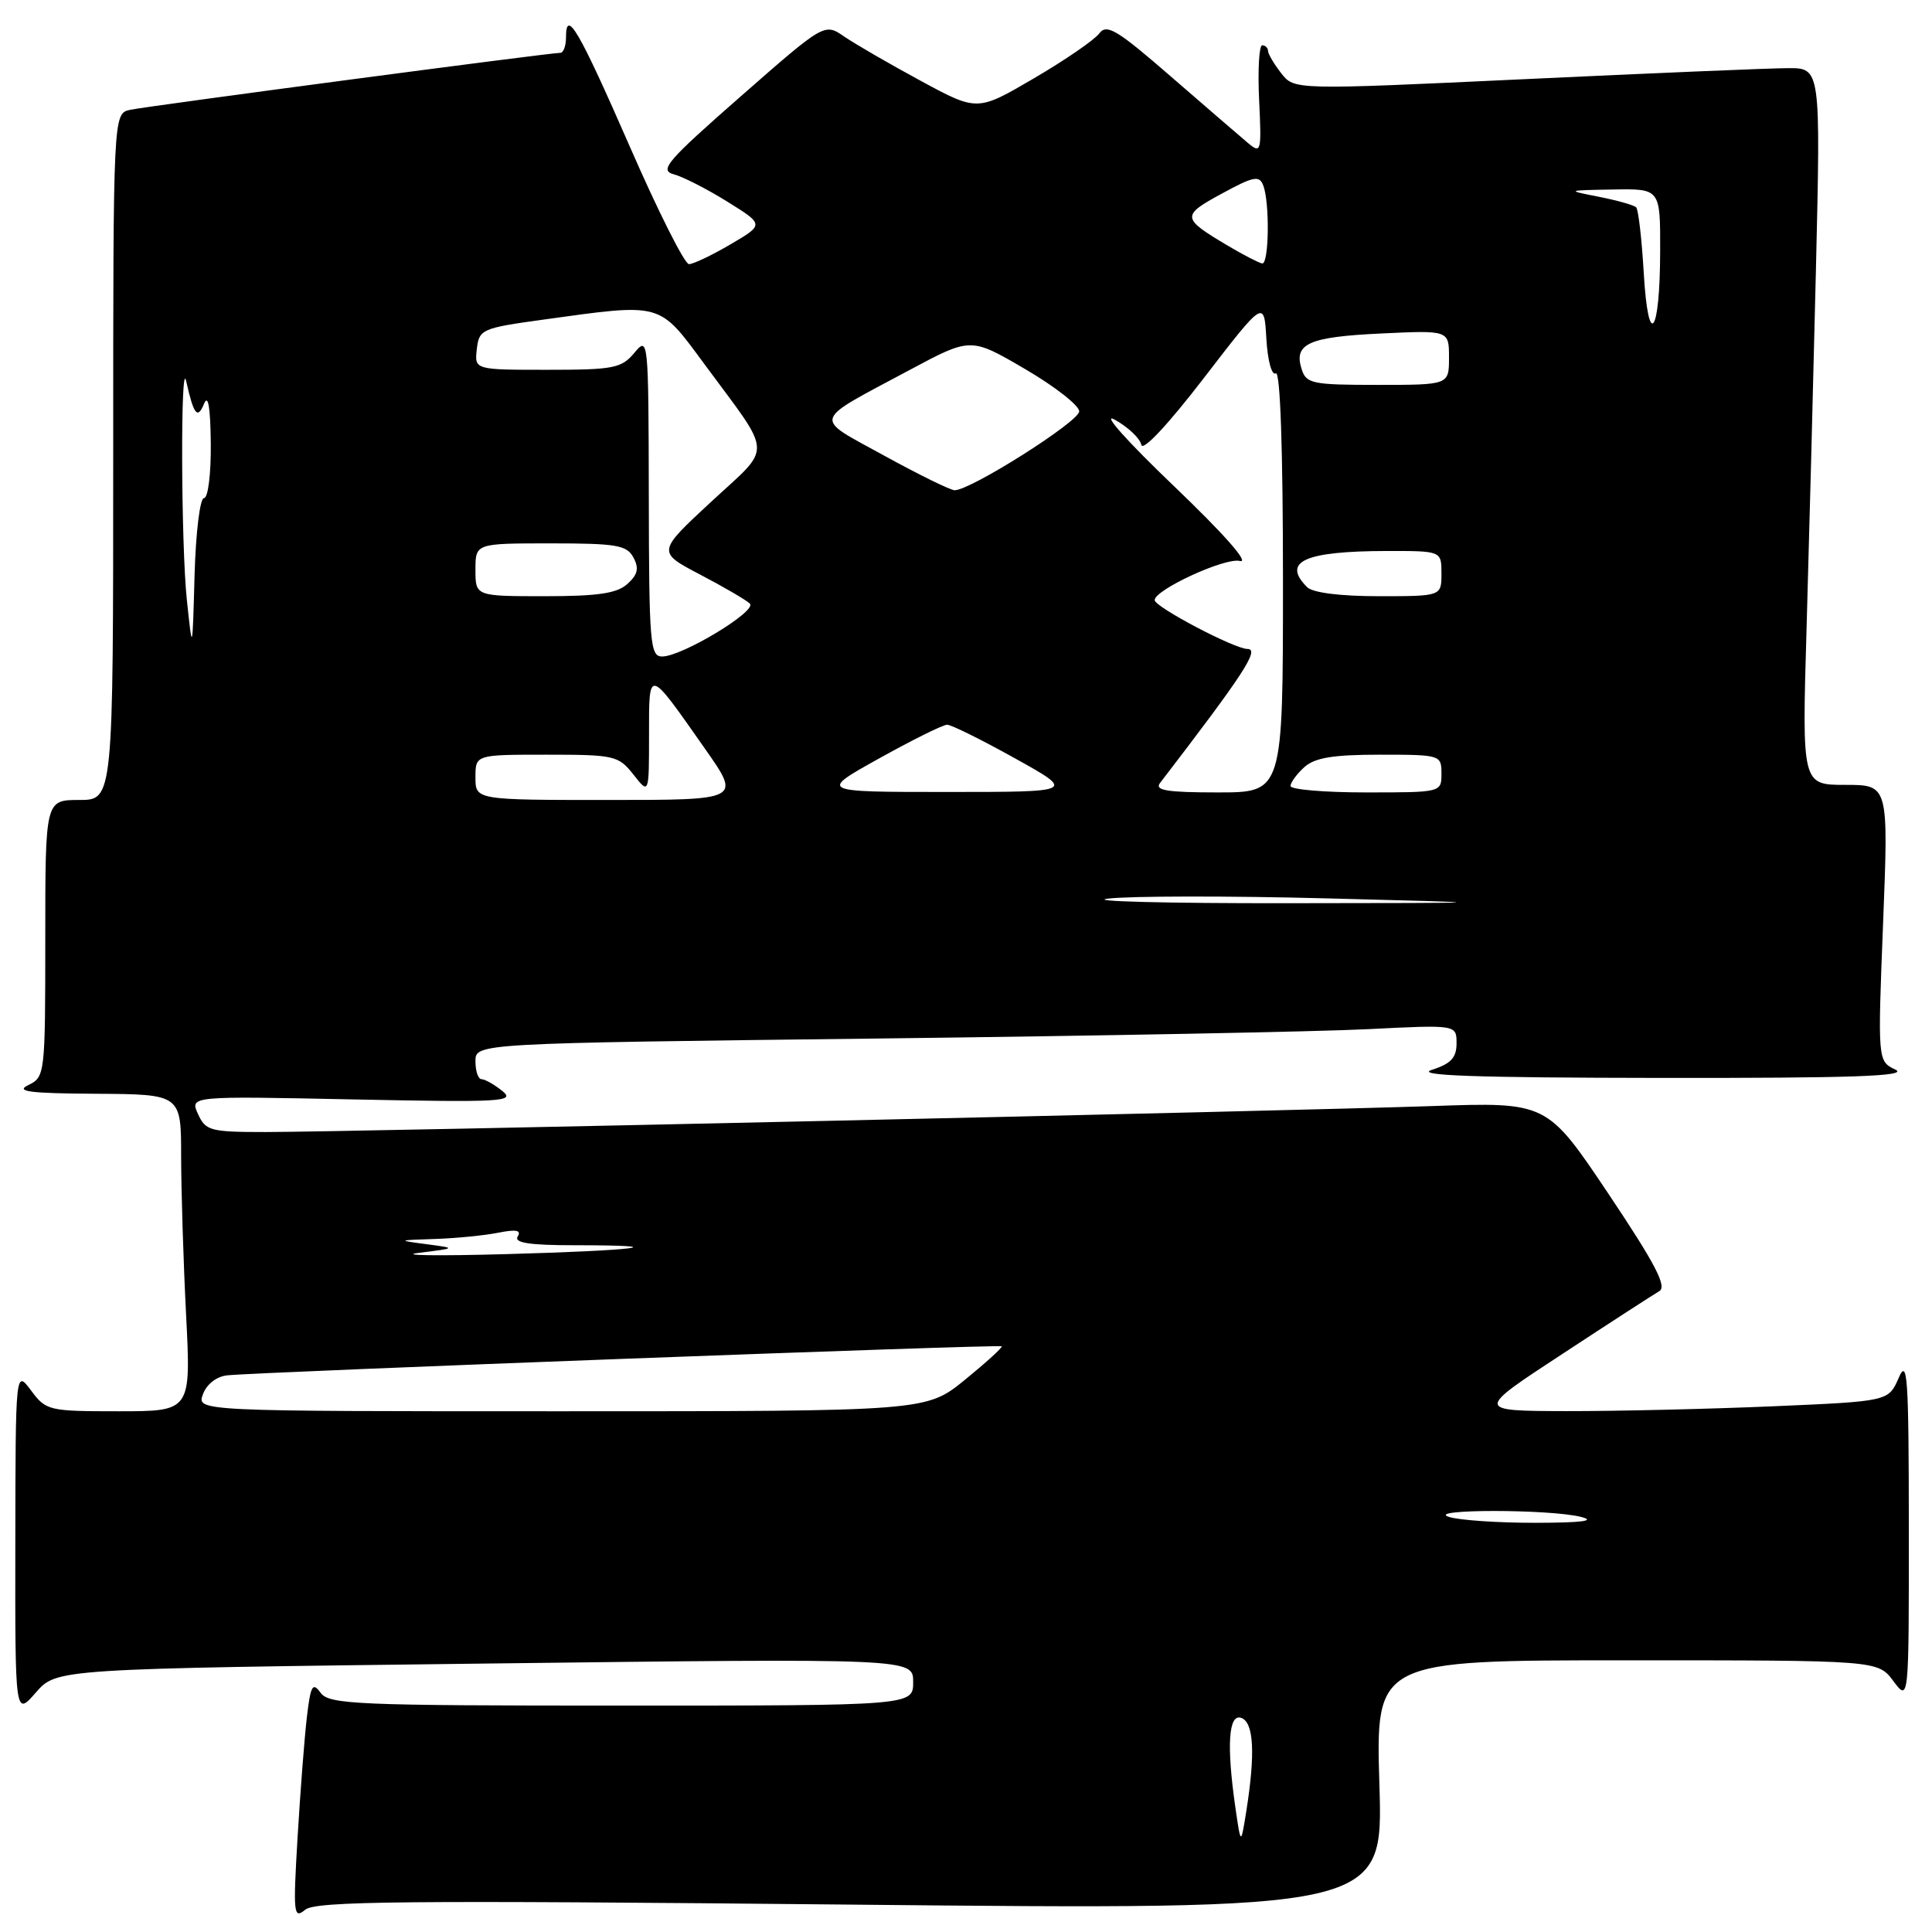 <?xml version="1.0" encoding="UTF-8" standalone="no"?>
<!DOCTYPE svg PUBLIC "-//W3C//DTD SVG 1.1//EN" "http://www.w3.org/Graphics/SVG/1.1/DTD/svg11.dtd" >
<svg xmlns="http://www.w3.org/2000/svg" xmlns:xlink="http://www.w3.org/1999/xlink" version="1.1" viewBox="0 0 256 256">
 <g >
 <path fill="currentColor"
d=" M 112.69 252.37 C 183.28 253.07 183.28 253.07 182.78 236.53 C 182.28 220.00 182.28 220.00 215.56 220.00 C 248.83 220.00 248.83 220.00 250.88 222.75 C 252.94 225.50 252.94 225.50 252.93 202.50 C 252.92 182.37 252.75 179.88 251.58 182.59 C 250.23 185.68 250.23 185.68 234.96 186.34 C 226.56 186.70 214.24 186.99 207.59 186.98 C 195.50 186.95 195.50 186.95 207.00 179.42 C 213.32 175.27 219.12 171.52 219.87 171.08 C 220.91 170.48 219.31 167.42 213.11 158.16 C 204.98 146.03 204.98 146.03 189.74 146.56 C 170.58 147.22 45.86 150.00 35.22 150.00 C 27.87 150.00 27.25 149.84 26.24 147.62 C 25.15 145.23 25.15 145.23 46.82 145.68 C 66.59 146.08 68.33 145.98 66.56 144.56 C 65.49 143.70 64.25 143.00 63.81 143.00 C 63.36 143.00 63.00 141.93 63.00 140.62 C 63.00 138.24 63.00 138.24 116.25 137.61 C 145.54 137.26 174.79 136.70 181.25 136.37 C 193.00 135.78 193.00 135.78 193.00 138.24 C 193.00 140.15 192.26 140.95 189.75 141.75 C 187.35 142.52 195.30 142.80 220.00 142.83 C 245.60 142.86 252.95 142.60 251.15 141.73 C 248.80 140.60 248.80 140.60 249.52 122.30 C 250.24 104.00 250.24 104.00 244.51 104.00 C 238.77 104.00 238.77 104.00 239.38 83.25 C 239.71 71.84 240.27 50.46 240.62 35.75 C 241.25 9.00 241.25 9.00 236.87 9.03 C 234.47 9.04 218.78 9.70 202.00 10.49 C 171.50 11.92 171.50 11.92 169.77 9.71 C 168.82 8.49 168.03 7.16 168.02 6.75 C 168.01 6.34 167.66 6.00 167.25 6.00 C 166.84 6.00 166.65 9.25 166.84 13.24 C 167.17 20.18 167.11 20.41 165.34 18.93 C 164.33 18.08 159.74 14.12 155.15 10.14 C 147.99 3.92 146.64 3.11 145.65 4.44 C 145.02 5.29 141.12 7.97 137.00 10.38 C 129.50 14.77 129.50 14.77 122.00 10.71 C 117.88 8.48 113.32 5.84 111.87 4.85 C 109.25 3.04 109.25 3.04 98.15 12.77 C 88.35 21.36 87.31 22.57 89.29 23.10 C 90.52 23.43 93.71 25.06 96.39 26.73 C 101.26 29.76 101.26 29.76 96.79 32.38 C 94.34 33.82 91.86 35.00 91.29 35.00 C 90.72 35.00 87.20 28.01 83.47 19.46 C 76.68 3.94 75.00 1.06 75.00 4.94 C 75.00 6.07 74.66 7.00 74.25 7.00 C 72.88 6.99 19.54 14.06 17.25 14.55 C 15.00 15.04 15.00 15.04 15.00 60.52 C 15.00 106.00 15.00 106.00 10.50 106.00 C 6.00 106.00 6.00 106.00 6.00 124.35 C 6.00 142.39 5.96 142.71 3.75 143.78 C 1.98 144.63 3.91 144.88 12.75 144.93 C 24.00 145.00 24.00 145.00 24.00 153.25 C 24.01 157.79 24.30 167.24 24.66 174.25 C 25.31 187.00 25.31 187.00 15.74 187.00 C 6.46 187.00 6.10 186.92 4.12 184.25 C 2.06 181.50 2.06 181.50 2.03 204.46 C 2.00 227.42 2.00 227.42 4.75 224.27 C 7.50 221.12 7.50 221.12 64.25 220.43 C 121.00 219.74 121.00 219.74 121.00 222.87 C 121.00 226.00 121.00 226.00 82.36 226.00 C 47.19 226.00 43.61 225.85 42.48 224.30 C 41.42 222.85 41.16 223.31 40.66 227.55 C 40.34 230.27 39.79 237.43 39.43 243.46 C 38.83 253.60 38.90 254.33 40.44 253.05 C 41.83 251.90 53.48 251.79 112.69 252.37 Z  M 163.71 239.61 C 162.50 231.26 162.78 226.98 164.50 227.64 C 166.14 228.27 166.35 232.37 165.14 240.00 C 164.42 244.50 164.42 244.50 163.71 239.61 Z  M 192.00 201.00 C 188.71 199.95 205.36 199.95 209.50 201.00 C 211.54 201.52 209.62 201.77 203.50 201.78 C 198.55 201.79 193.38 201.44 192.00 201.00 Z  M 26.89 184.75 C 27.38 183.41 28.69 182.39 30.11 182.24 C 34.09 181.80 132.45 178.11 132.73 178.39 C 132.87 178.54 130.68 180.53 127.86 182.83 C 122.73 187.00 122.73 187.00 74.40 187.00 C 26.06 187.00 26.06 187.00 26.89 184.75 Z  M 55.50 166.01 C 60.50 165.39 60.50 165.39 56.50 164.86 C 52.61 164.35 52.64 164.33 57.62 164.17 C 60.44 164.08 64.23 163.70 66.03 163.34 C 68.39 162.87 69.11 163.01 68.60 163.84 C 68.08 164.68 70.14 165.00 76.11 165.00 C 89.89 165.00 84.50 165.70 67.00 166.18 C 57.92 166.43 52.75 166.36 55.50 166.01 Z  M 146.84 119.07 C 149.77 118.72 162.82 118.70 175.84 119.04 C 199.50 119.65 199.50 119.65 170.50 119.68 C 154.55 119.70 143.90 119.43 146.84 119.07 Z  M 63.00 103.00 C 63.00 100.00 63.00 100.00 72.43 100.00 C 81.42 100.00 81.95 100.12 83.93 102.63 C 86.00 105.27 86.00 105.27 86.00 97.42 C 86.00 88.42 85.82 88.38 93.44 99.25 C 98.18 106.00 98.18 106.00 80.59 106.00 C 63.00 106.00 63.00 106.00 63.00 103.00 Z  M 116.50 100.49 C 120.90 98.04 124.95 96.03 125.50 96.03 C 126.05 96.03 130.10 98.04 134.50 100.49 C 142.50 104.94 142.50 104.94 125.50 104.94 C 108.50 104.94 108.50 104.94 116.50 100.49 Z  M 153.71 103.75 C 164.81 89.29 166.96 86.00 165.29 85.99 C 163.57 85.98 153.00 80.42 153.00 79.52 C 153.00 78.15 162.33 73.85 164.28 74.33 C 165.64 74.67 162.24 70.81 155.50 64.36 C 149.31 58.44 145.91 54.62 147.71 55.61 C 149.48 56.59 151.06 58.09 151.23 58.94 C 151.40 59.86 154.76 56.28 159.51 50.10 C 167.50 39.72 167.50 39.72 167.80 44.88 C 167.97 47.81 168.52 49.80 169.05 49.47 C 169.64 49.10 170.00 59.54 170.00 76.94 C 170.00 105.00 170.00 105.00 161.38 105.00 C 154.63 105.00 152.96 104.73 153.71 103.75 Z  M 171.00 104.15 C 171.00 103.69 171.82 102.57 172.83 101.65 C 174.22 100.40 176.63 100.00 182.83 100.00 C 190.88 100.00 191.00 100.04 191.00 102.50 C 191.00 105.00 191.00 105.00 181.00 105.00 C 175.50 105.00 171.00 104.62 171.00 104.15 Z  M 85.97 65.75 C 85.93 44.83 85.90 44.53 84.06 46.75 C 82.35 48.80 81.31 49.00 72.52 49.00 C 62.87 49.00 62.87 49.00 63.18 46.26 C 63.49 43.63 63.82 43.48 72.00 42.35 C 87.86 40.16 87.24 39.99 93.34 48.25 C 102.51 60.68 102.43 58.90 94.22 66.50 C 87.06 73.14 87.06 73.14 92.78 76.14 C 95.92 77.78 98.89 79.52 99.36 79.98 C 100.36 80.96 90.38 86.98 87.75 86.99 C 86.14 87.00 86.00 85.31 85.97 65.75 Z  M 24.76 79.50 C 23.98 72.17 23.91 47.03 24.67 50.50 C 25.67 54.98 26.17 55.61 27.04 53.50 C 27.58 52.18 27.88 53.95 27.93 58.75 C 27.97 62.79 27.57 66.00 27.03 66.00 C 26.50 66.00 25.94 70.53 25.78 76.25 C 25.50 86.50 25.50 86.50 24.76 79.50 Z  M 63.00 75.50 C 63.00 72.00 63.00 72.00 72.96 72.00 C 81.68 72.00 83.06 72.23 83.93 73.87 C 84.70 75.30 84.51 76.14 83.14 77.37 C 81.76 78.63 79.24 79.00 72.17 79.00 C 63.00 79.00 63.00 79.00 63.00 75.50 Z  M 173.20 77.80 C 169.81 74.41 172.84 73.03 183.75 73.01 C 191.00 73.00 191.00 73.00 191.00 76.00 C 191.00 79.00 191.00 79.00 182.70 79.00 C 177.58 79.00 173.94 78.54 173.20 77.80 Z  M 117.17 60.38 C 107.65 55.14 107.37 56.07 120.56 49.01 C 128.63 44.69 128.63 44.69 135.81 48.89 C 139.77 51.20 143.00 53.73 143.00 54.51 C 143.00 55.86 128.62 64.96 126.50 64.96 C 125.95 64.96 121.75 62.90 117.17 60.38 Z  M 172.47 48.90 C 171.40 45.54 173.40 44.64 182.99 44.19 C 192.00 43.76 192.00 43.76 192.00 47.38 C 192.00 51.00 192.00 51.00 182.57 51.00 C 173.86 51.00 173.08 50.84 172.47 48.90 Z  M 217.80 36.09 C 217.54 31.64 217.09 27.76 216.80 27.47 C 216.51 27.18 214.30 26.56 211.89 26.08 C 207.50 25.22 207.50 25.22 213.75 25.11 C 220.00 25.00 220.00 25.00 219.98 33.25 C 219.96 44.44 218.40 46.47 217.80 36.09 Z  M 162.70 32.56 C 156.55 28.91 156.51 28.58 161.87 25.67 C 166.12 23.35 166.87 23.21 167.39 24.58 C 168.26 26.84 168.15 35.02 167.25 34.91 C 166.84 34.85 164.79 33.80 162.70 32.56 Z "/>
</g>
</svg>